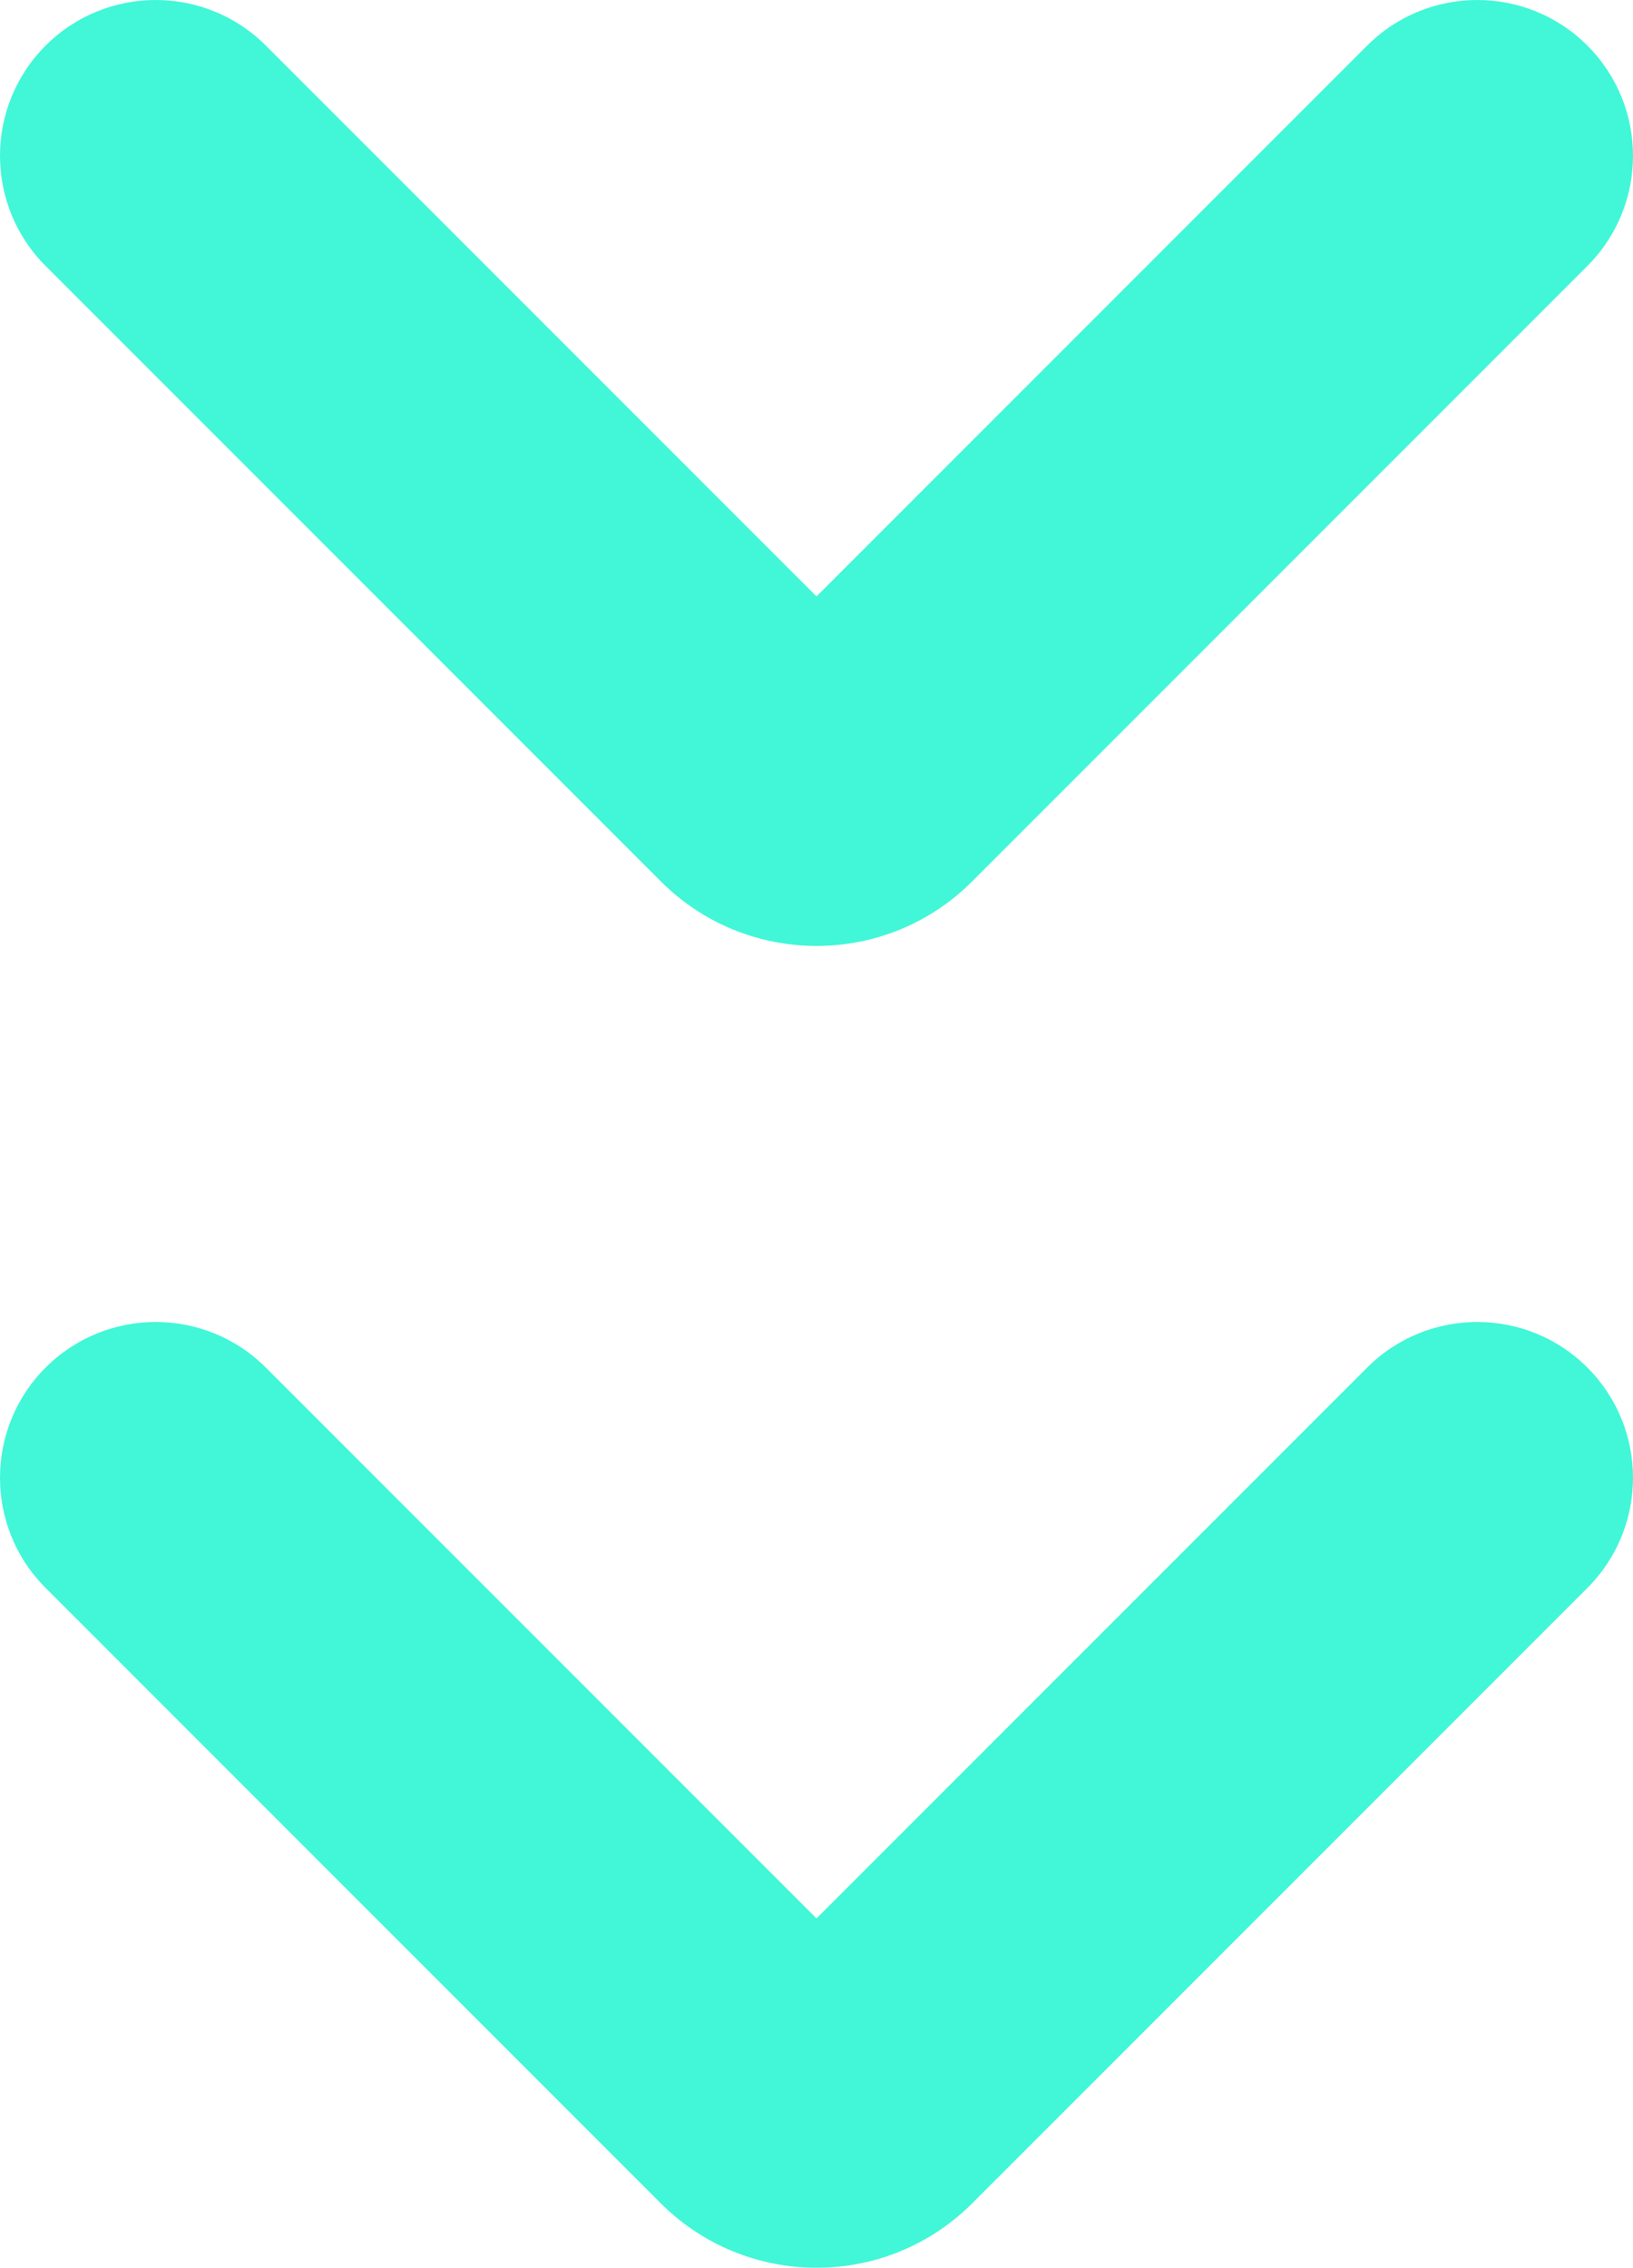 <svg viewBox="0 0 7.414 10.293" xmlns="http://www.w3.org/2000/svg" xmlns:xlink="http://www.w3.org/1999/xlink" width="7.414" height="10.293" fill="none" customFrame="#000000">
	<path id="icon" d="M6.207 0.207L3.707 2.707L1.207 0.207C0.931 -0.069 0.483 -0.069 0.207 0.207C-0.069 0.483 -0.069 0.931 0.207 1.207L3 4C3.391 4.391 4.024 4.391 4.414 4L7.207 1.207C7.483 0.931 7.483 0.483 7.207 0.207C6.931 -0.069 6.483 -0.069 6.207 0.207ZM6.207 6.207L3.707 8.707L1.207 6.207C0.931 5.931 0.483 5.931 0.207 6.207C-0.069 6.483 -0.069 6.931 0.207 7.207L3 10C3.391 10.39 4.024 10.39 4.414 10L7.207 7.207C7.483 6.931 7.483 6.483 7.207 6.207C6.931 5.931 6.483 5.931 6.207 6.207Z" fill="rgb(64.916,246.293,214.533)" fill-rule="evenodd" />
</svg>
